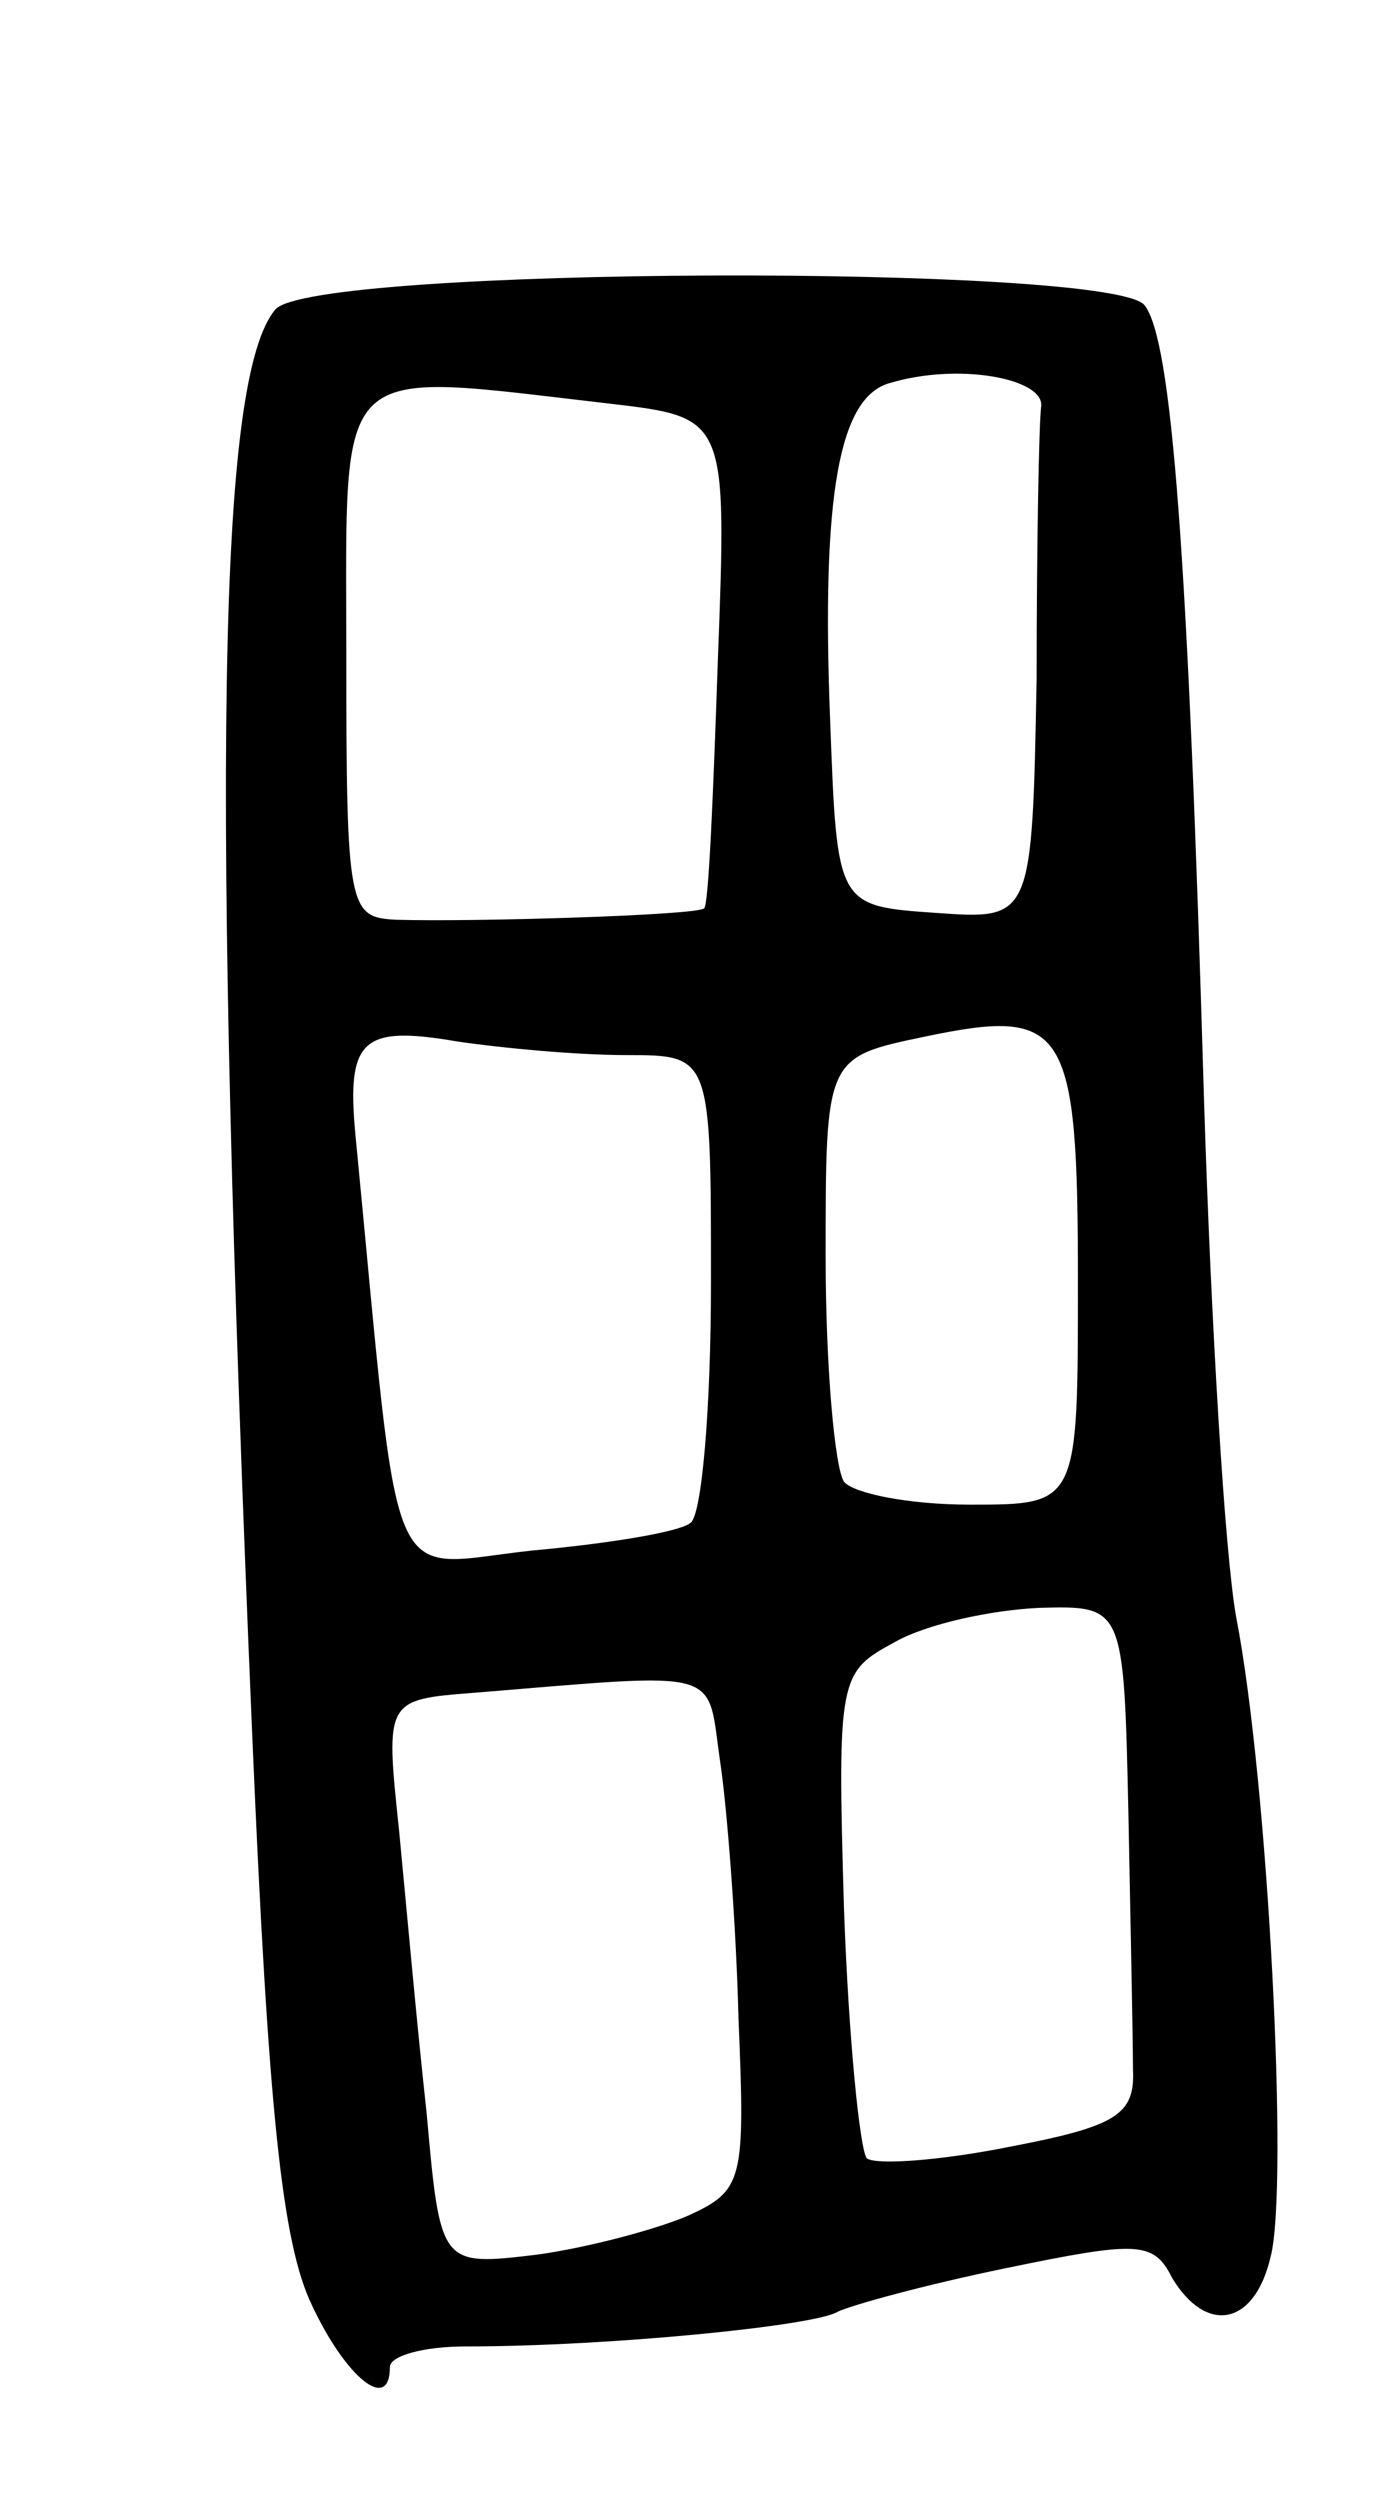 <svg version="1.0" xmlns="http://www.w3.org/2000/svg"
 width="61pt" height="109pt" viewBox="0 0 61 109"
 preserveAspectRatio="xMidYMid meet">
<g transform="translate(0,109) scale(0.1,-0.1)"
fill="#000000" stroke="none">
<path d="M120 955 c-25 -30 -28 -197 -10 -622 7 -164 13 -221 26 -248 15 -32
34 -47 34 -27 0 5 15 9 33 9 63 0 152 9 162 15 6 3 39 12 73 19 58 12 65 12
73 -4 15 -25 36 -21 43 9 8 30 -1 207 -15 279 -5 28 -11 129 -14 225 -7 239
-14 332 -26 347 -15 18 -364 17 -379 -2z m334 -42 c-1 -7 -2 -61 -2 -119 -2
-105 -2 -105 -44 -102 -43 3 -43 3 -46 83 -4 100 4 142 26 148 30 9 67 2 66
-10z m-188 1 c51 -6 51 -6 47 -112 -2 -58 -4 -107 -6 -108 -2 -3 -100 -6 -134
-5 -21 1 -22 4 -22 116 0 130 -7 123 115 109z m204 -383 c0 -97 0 -97 -47 -97
-27 0 -51 5 -55 10 -4 6 -8 50 -8 98 0 87 0 87 43 96 62 13 67 5 67 -107z
m-197 99 c37 0 37 0 37 -99 0 -55 -4 -102 -9 -105 -5 -4 -36 -9 -69 -12 -65
-7 -57 -25 -77 181 -4 42 3 48 44 41 20 -3 53 -6 74 -6z m219 -330 c1 -50 2
-100 2 -112 1 -20 -7 -25 -54 -34 -30 -6 -58 -8 -62 -5 -3 3 -8 52 -10 109 -3
101 -2 103 22 116 14 8 42 14 63 15 37 1 37 1 39 -89z m-178 22 c3 -20 7 -71
8 -112 3 -71 2 -75 -22 -86 -14 -6 -44 -14 -66 -17 -42 -5 -42 -5 -48 62 -4
36 -9 92 -12 123 -6 57 -6 57 33 60 110 9 101 11 107 -30z"/>
</g>
</svg>

